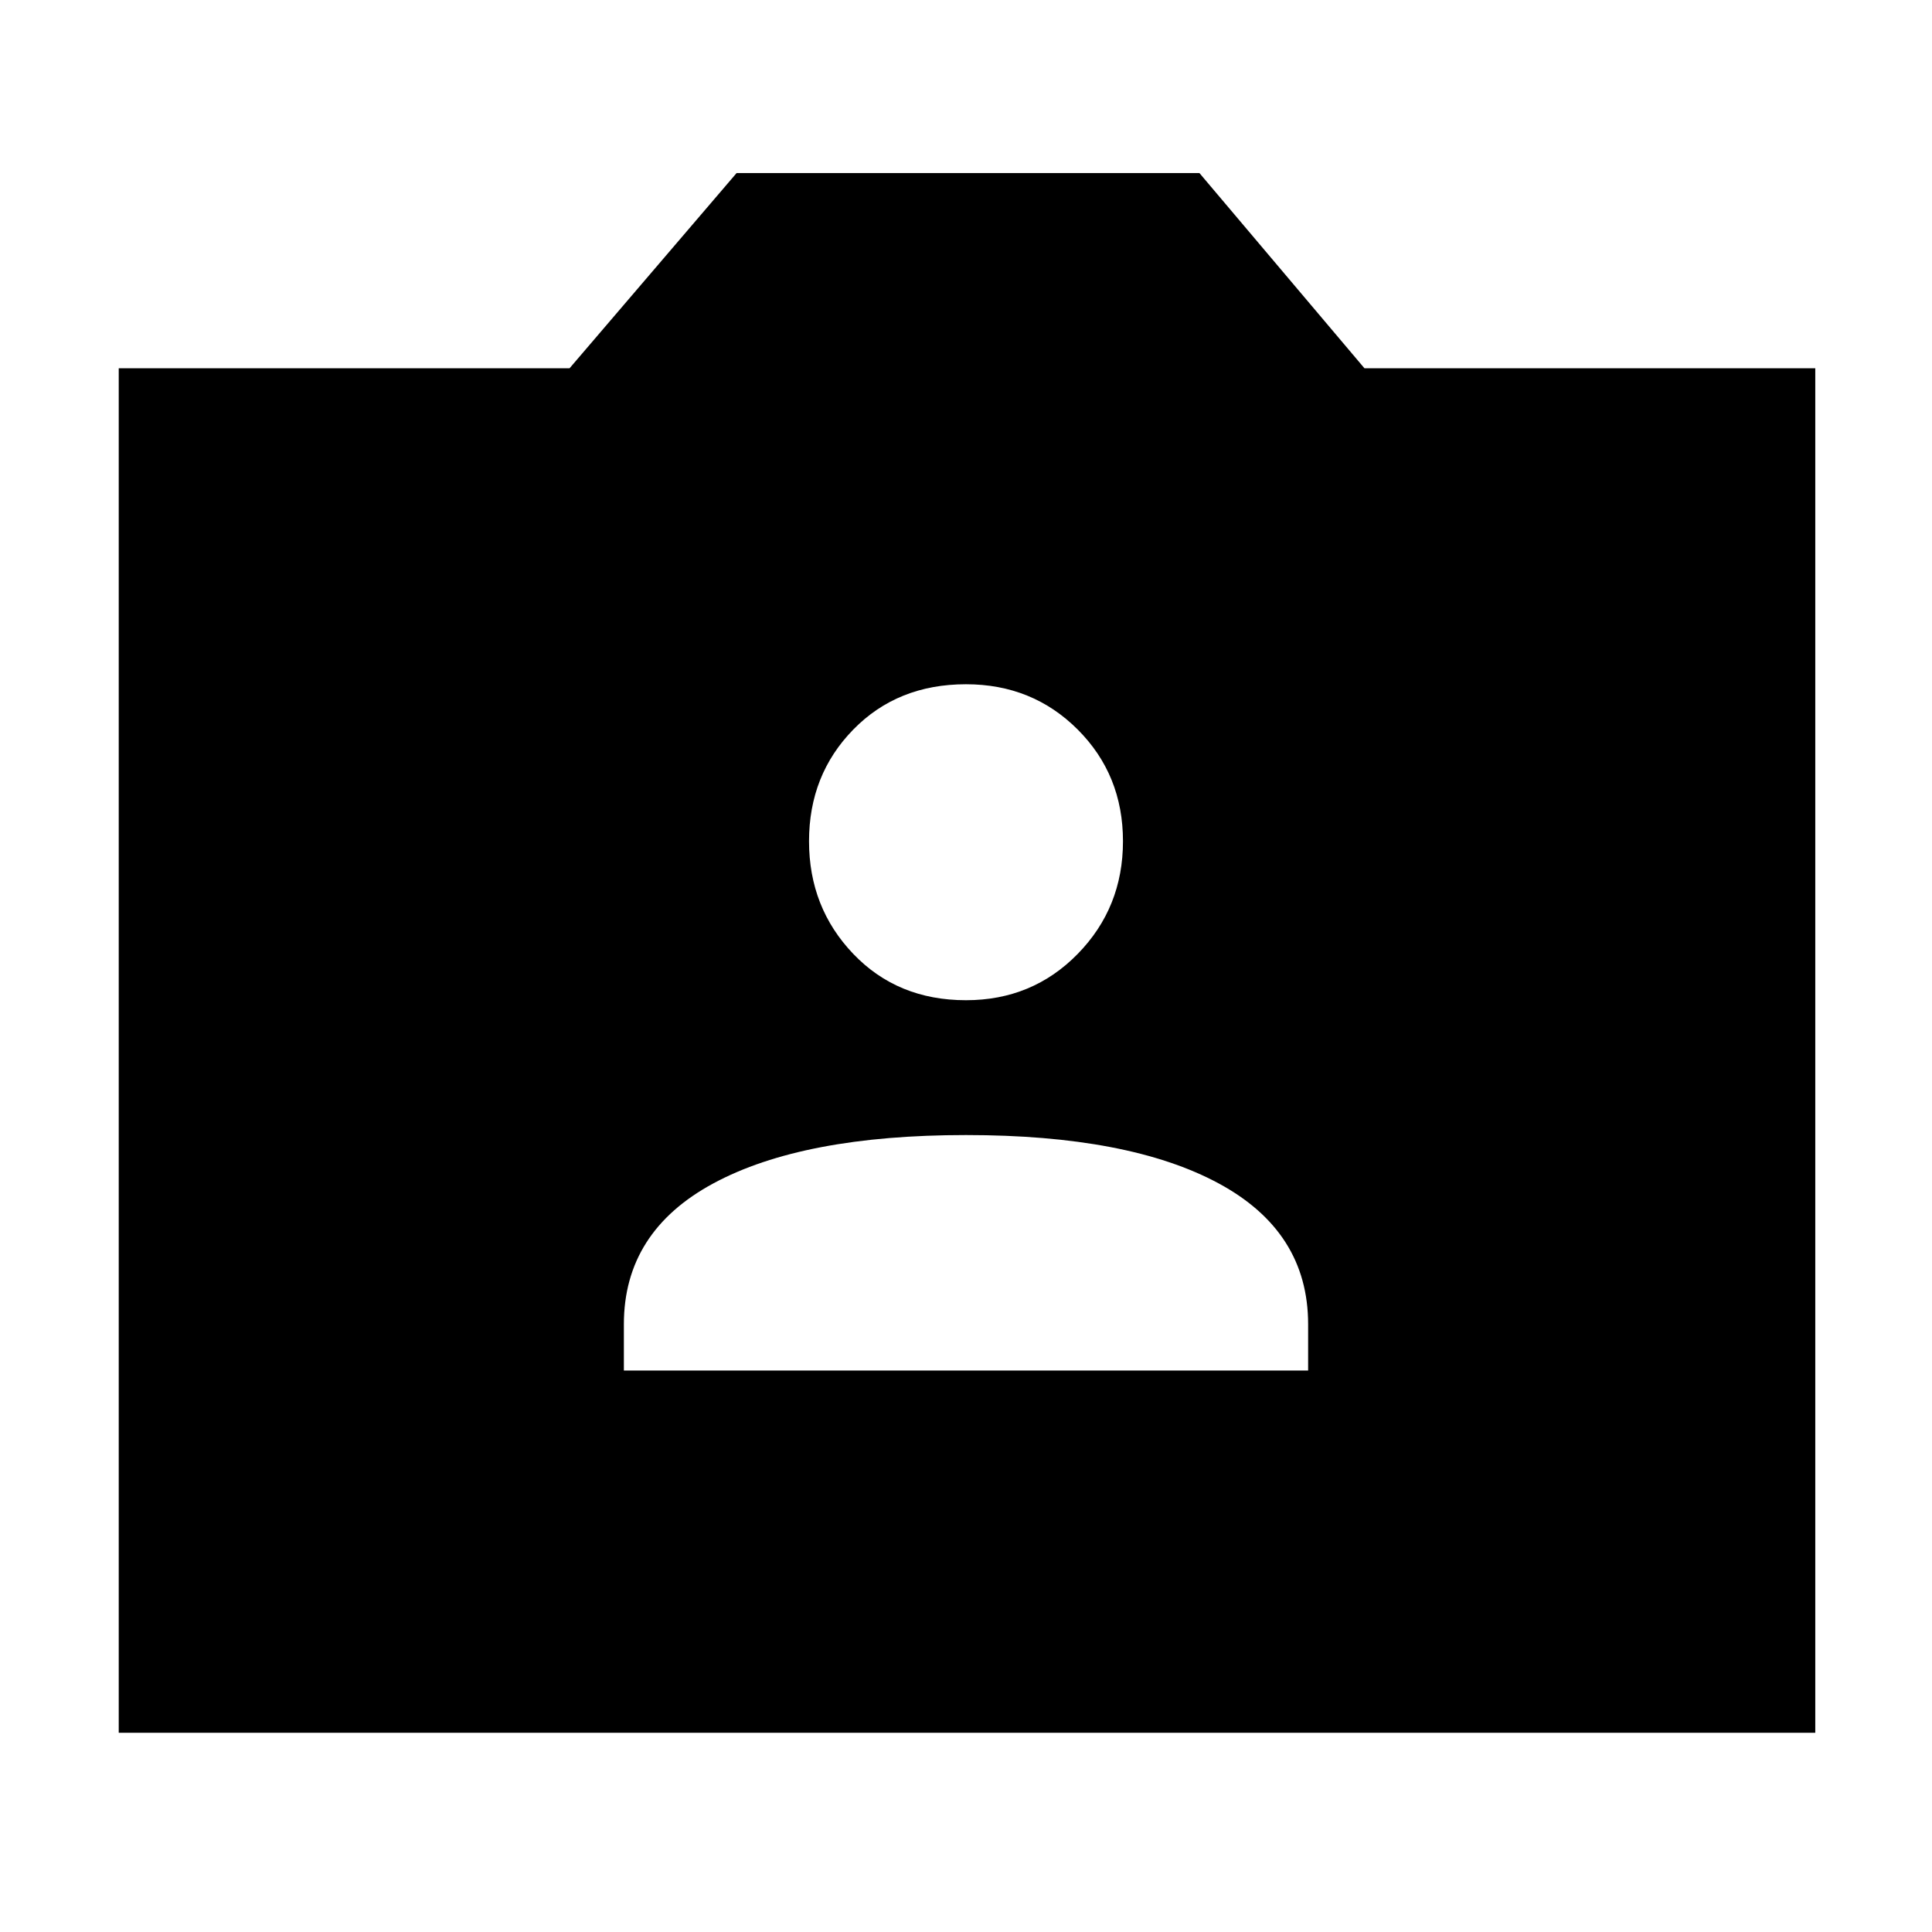 <svg xmlns="http://www.w3.org/2000/svg" height="48" width="48"><path d="M15.5 34.05H32.5V32.9Q32.5 30.6 30.275 29.4Q28.05 28.2 24 28.2Q19.95 28.2 17.725 29.4Q15.5 30.6 15.5 32.9ZM24 24.85Q25.65 24.85 26.775 23.7Q27.9 22.55 27.9 20.9Q27.9 19.25 26.775 18.125Q25.65 17 24 17Q22.3 17 21.2 18.125Q20.1 19.25 20.1 20.9Q20.1 22.55 21.2 23.7Q22.3 24.85 24 24.85ZM2.95 43.05V9.15H14.15L18.3 4.3H29.8L33.9 9.15H45.1V43.05Z"/></svg>